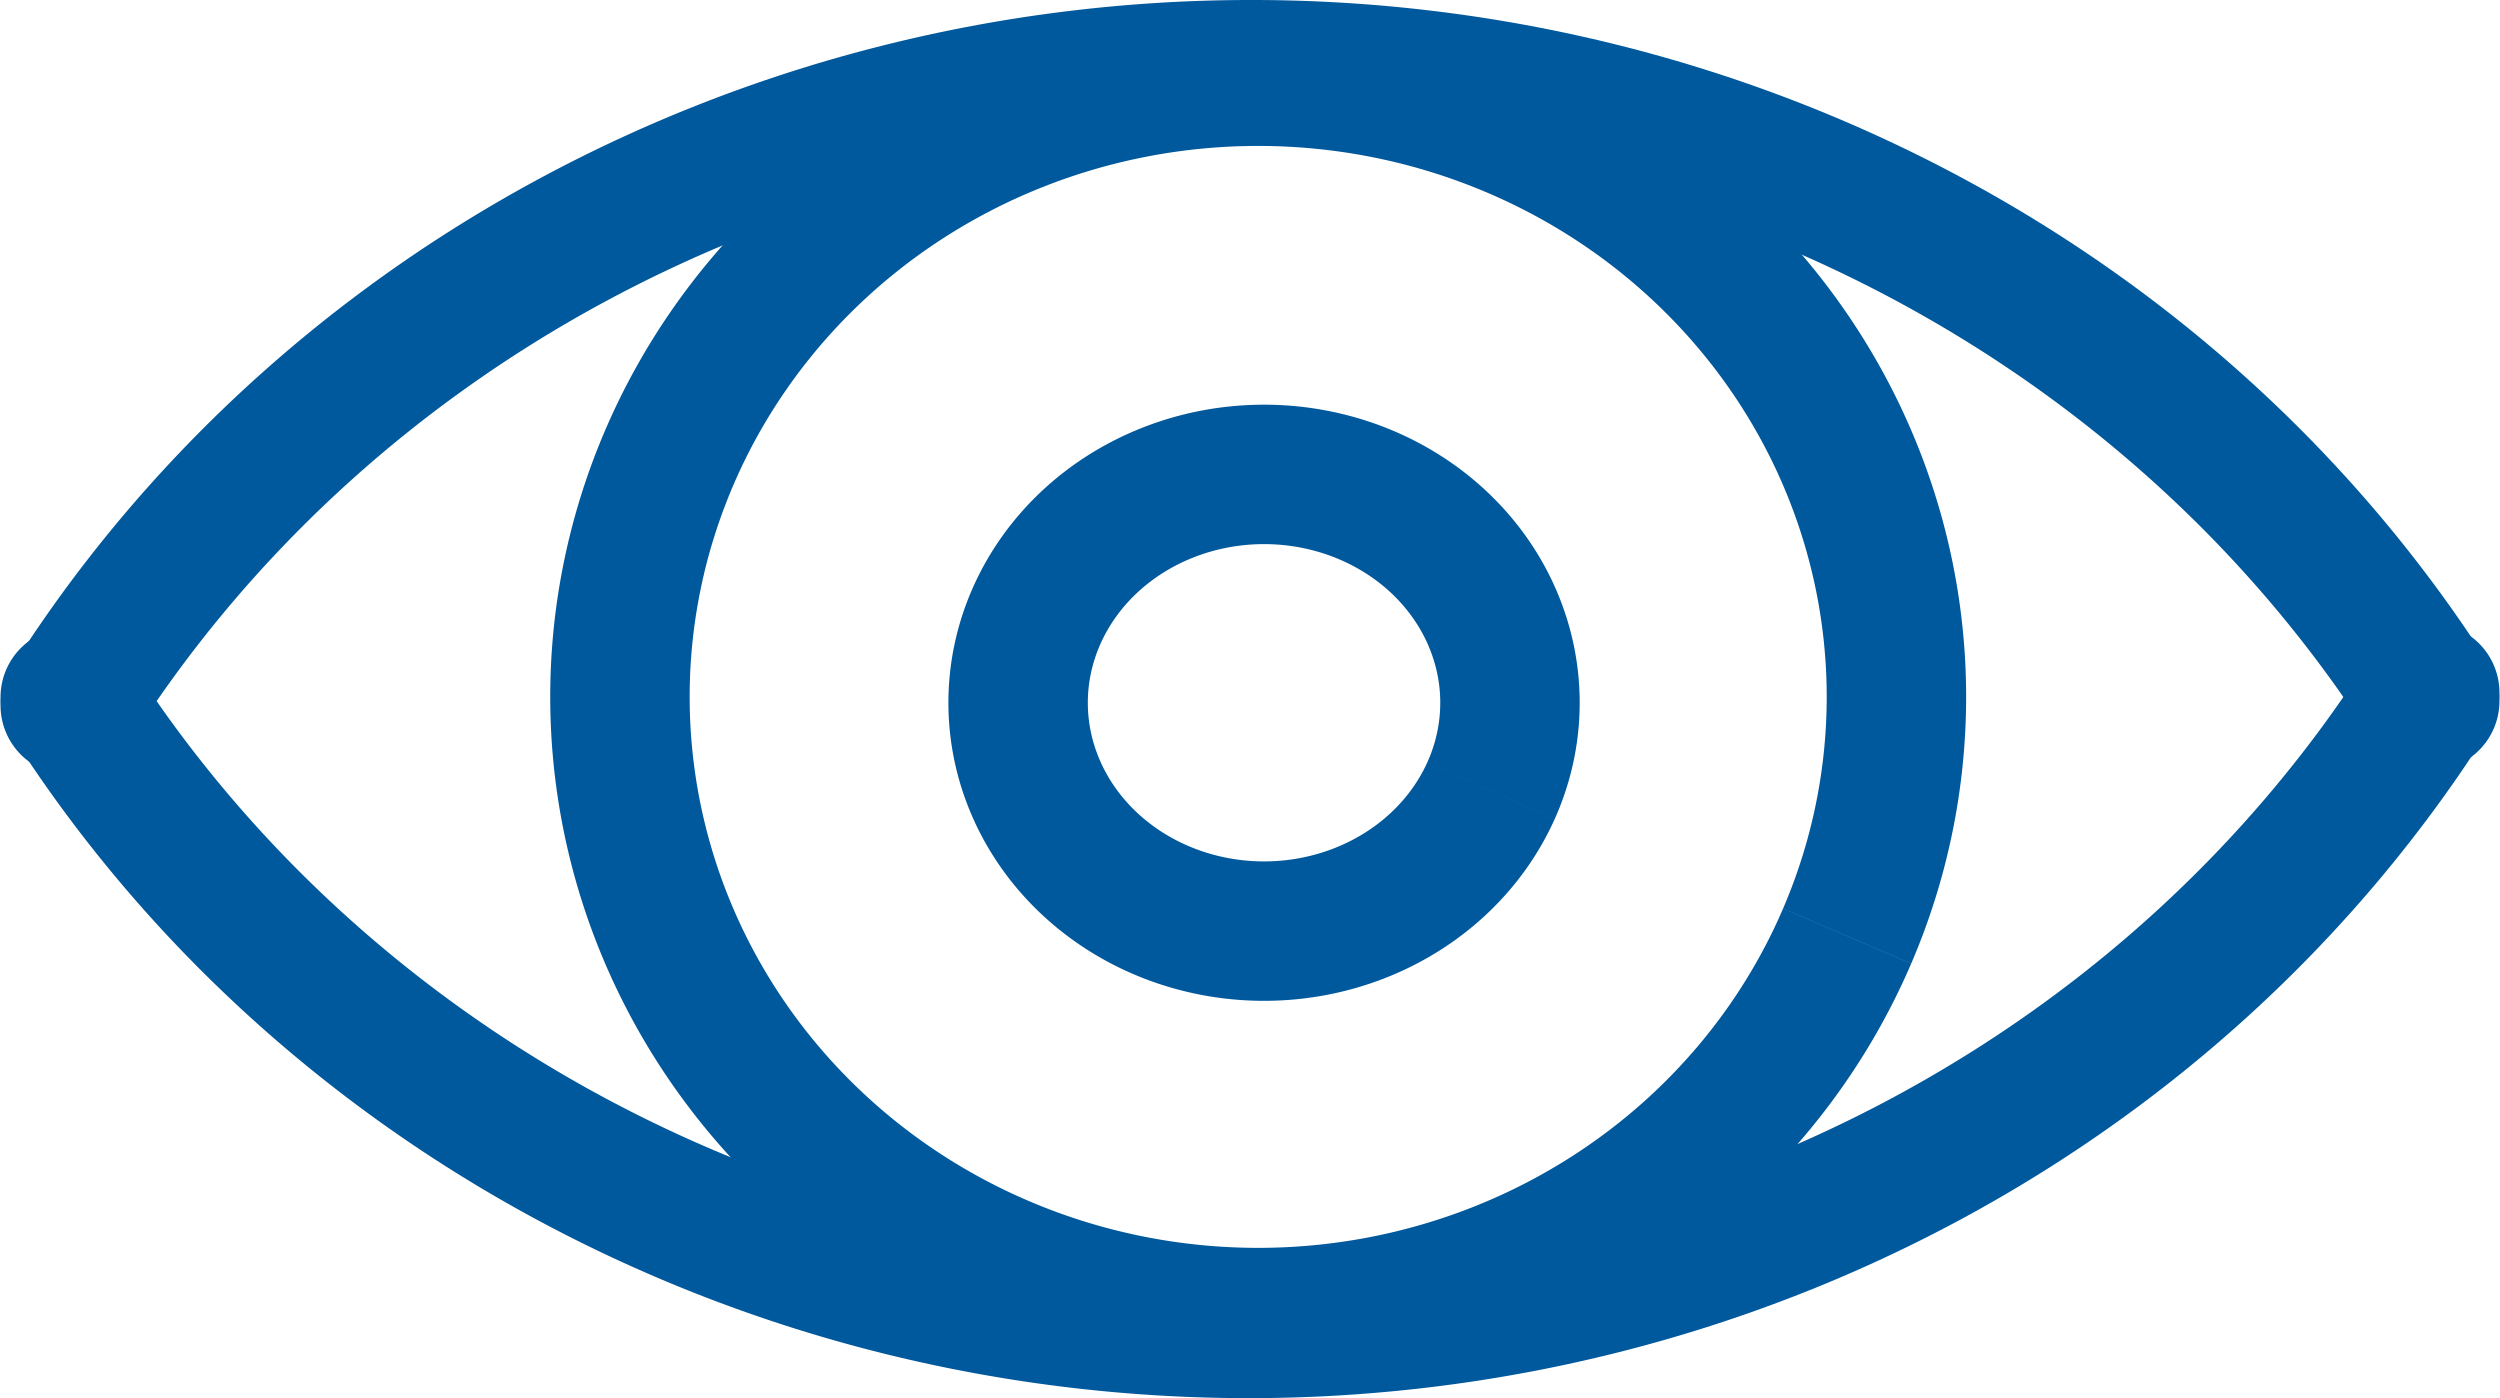 <?xml version="1.0" encoding="UTF-8" standalone="no"?>
<!-- Created with Inkscape (http://www.inkscape.org/) -->

<svg
   xmlns:osb="http://www.openswatchbook.org/uri/2009/osb"
   xmlns:dc="http://purl.org/dc/elements/1.1/"
   xmlns:cc="http://creativecommons.org/ns#"
   xmlns:rdf="http://www.w3.org/1999/02/22-rdf-syntax-ns#"
   xmlns:svg="http://www.w3.org/2000/svg"
   xmlns="http://www.w3.org/2000/svg"
   xmlns:xlink="http://www.w3.org/1999/xlink"
   xmlns:sodipodi="http://sodipodi.sourceforge.net/DTD/sodipodi-0.dtd"
   xmlns:inkscape="http://www.inkscape.org/namespaces/inkscape"
   width="161.38mm"
   height="90.253mm"
   viewBox="0 0 161.38 90.253"
   version="1.1"
   id="svg4633"
   inkscape:version="0.92.4 (5da689c313, 2019-01-14)"
   sodipodi:docname="eye.svg">
  <defs
     id="defs4627">
    <linearGradient
       id="linearGradient5291"
       osb:paint="solid">
      <stop
         style="stop-color:#800000;stop-opacity:1;"
         offset="0"
         id="stop5289" />
    </linearGradient>
    <linearGradient
       osb:paint="solid"
       id="linearGradient5291-299">
      <stop
         id="stop5299"
         offset="0"
         style="stop-color:#00589d;stop-opacity:1;;opacity:1" />
    </linearGradient>
    <linearGradient
       gradientUnits="userSpaceOnUse"
       y2="79.173"
       x2="165.718"
       y1="79.173"
       x1="9.361"
       id="linearGradient5293-384"
       xlink:href="#linearGradient5291-796"
       inkscape:collect="always" />
    <linearGradient
       osb:paint="solid"
       id="linearGradient5291-796">
      <stop
         id="stop5303"
         offset="0"
         style="stop-color:#00589d;stop-opacity:1;;opacity:1" />
    </linearGradient>
    <linearGradient
       gradientUnits="userSpaceOnUse"
       y2="79.173"
       x2="165.718"
       y1="79.173"
       x1="9.361"
       id="linearGradient5293-176"
       xlink:href="#linearGradient5291-126"
       inkscape:collect="always" />
    <linearGradient
       osb:paint="solid"
       id="linearGradient5291-126">
      <stop
         id="stop5307"
         offset="0"
         style="stop-color:#00589d;stop-opacity:1;;opacity:1" />
    </linearGradient>
    <linearGradient
       gradientUnits="userSpaceOnUse"
       y2="79.173"
       x2="165.718"
       y1="79.173"
       x1="9.361"
       id="linearGradient5293-654"
       xlink:href="#linearGradient5291-962"
       inkscape:collect="always" />
    <linearGradient
       osb:paint="solid"
       id="linearGradient5291-962">
      <stop
         id="stop5311"
         offset="0"
         style="stop-color:#00589d;stop-opacity:1;;opacity:1" />
    </linearGradient>
    <linearGradient
       gradientUnits="userSpaceOnUse"
       y2="79.173"
       x2="165.718"
       y1="79.173"
       x1="9.361"
       id="linearGradient5293-952"
       xlink:href="#linearGradient5291-766"
       inkscape:collect="always"
       gradientTransform="translate(0,1.058)" />
    <linearGradient
       osb:paint="solid"
       id="linearGradient5291-766">
      <stop
         id="stop5315"
         offset="0"
         style="stop-color:#00589d;stop-opacity:1;;opacity:1" />
    </linearGradient>
  </defs>
  <sodipodi:namedview
     id="base"
     pagecolor="#ffffff"
     bordercolor="#666666"
     borderopacity="1.0"
     inkscape:pageopacity="0.0"
     inkscape:pageshadow="2"
     inkscape:zoom="0.5"
     inkscape:cx="34.111493"
     inkscape:cy="-91.770877"
     inkscape:document-units="mm"
     inkscape:current-layer="layer1"
     showgrid="false"
     inkscape:window-width="1920"
     inkscape:window-height="1177"
     inkscape:window-x="1912"
     inkscape:window-y="-8"
     inkscape:window-maximized="1" />
  <g
     inkscape:label="Ebene 1"
     inkscape:groupmode="layer"
     id="layer1"
     transform="translate(-6.85,-34.299)">
    <path
       style="opacity:1;fill:none;stroke:url(#linearGradient5293-384);stroke-width:9;stroke-linejoin:round;stroke-miterlimit:4;stroke-dasharray:none"
       id="path4639"
       sodipodi:type="arc"
       sodipodi:cx="88.068451"
       sodipodi:cy="79.285713"
       sodipodi:rx="41.199402"
       sodipodi:ry="40.065475"
       sodipodi:start="0.39565218"
       sodipodi:end="0.39553873"
       sodipodi:open="true"
       d="M 126.085,94.727 A 41.199,40.065 0 0 1 72.191,116.256 41.199,40.065 0 0 1 50.051,63.846 41.199,40.065 0 0 1 103.944,42.314 a 41.199,40.065 0 0 1 22.143,52.409" />
    <path
       style="opacity:1;fill:none;stroke:url(#linearGradient5293-176);stroke-width:9;stroke-linejoin:round;stroke-miterlimit:4;stroke-dasharray:none"
       id="path4641"
       sodipodi:type="arc"
       sodipodi:cx="88.446434"
       sodipodi:cy="79.663696"
       sodipodi:rx="15.875"
       sodipodi:ry="14.741072"
       sodipodi:start="0.39565218"
       sodipodi:end="0.39553873"
       sodipodi:open="true"
       d="M 103.095,85.345 A 15.875,14.741 0 0 1 82.328,93.266 15.875,14.741 0 0 1 73.798,73.983 15.875,14.741 0 0 1 94.564,66.061 15.875,14.741 0 0 1 103.096,85.344" />
    <path
       style="opacity:1;fill:none;stroke:url(#linearGradient5293-654);stroke-width:9;stroke-linecap:round;stroke-linejoin:round;stroke-miterlimit:4;stroke-dasharray:none"
       id="path4647-1"
       sodipodi:type="arc"
       sodipodi:cx="-87.631325"
       sodipodi:cy="-123.66705"
       sodipodi:rx="89.042198"
       sodipodi:ry="84.868073"
       sodipodi:start="0.54273097"
       sodipodi:end="2.5948811"
       sodipodi:open="true"
       d="m -11.384,-79.835 a 89.042,84.868 0 0 1 -76.07,41.036 89.042,84.868 0 0 1 -76.241,-40.747"
       transform="scale(-1)" />
    <path
       style="opacity:1;fill:none;stroke:url(#linearGradient5293-952);stroke-width:9;stroke-linecap:round;stroke-linejoin:round;stroke-miterlimit:4;stroke-dasharray:none"
       id="path4647-1-1"
       sodipodi:type="arc"
       sodipodi:cx="87.447662"
       sodipodi:cy="35.184219"
       sodipodi:rx="89.042198"
       sodipodi:ry="84.868073"
       sodipodi:start="0.54273097"
       sodipodi:end="2.5948811"
       sodipodi:open="true"
       d="M 163.695,79.017 A 89.042,84.868 0 0 1 87.625,120.052 89.042,84.868 0 0 1 11.384,79.306" />
  </g>
</svg>
